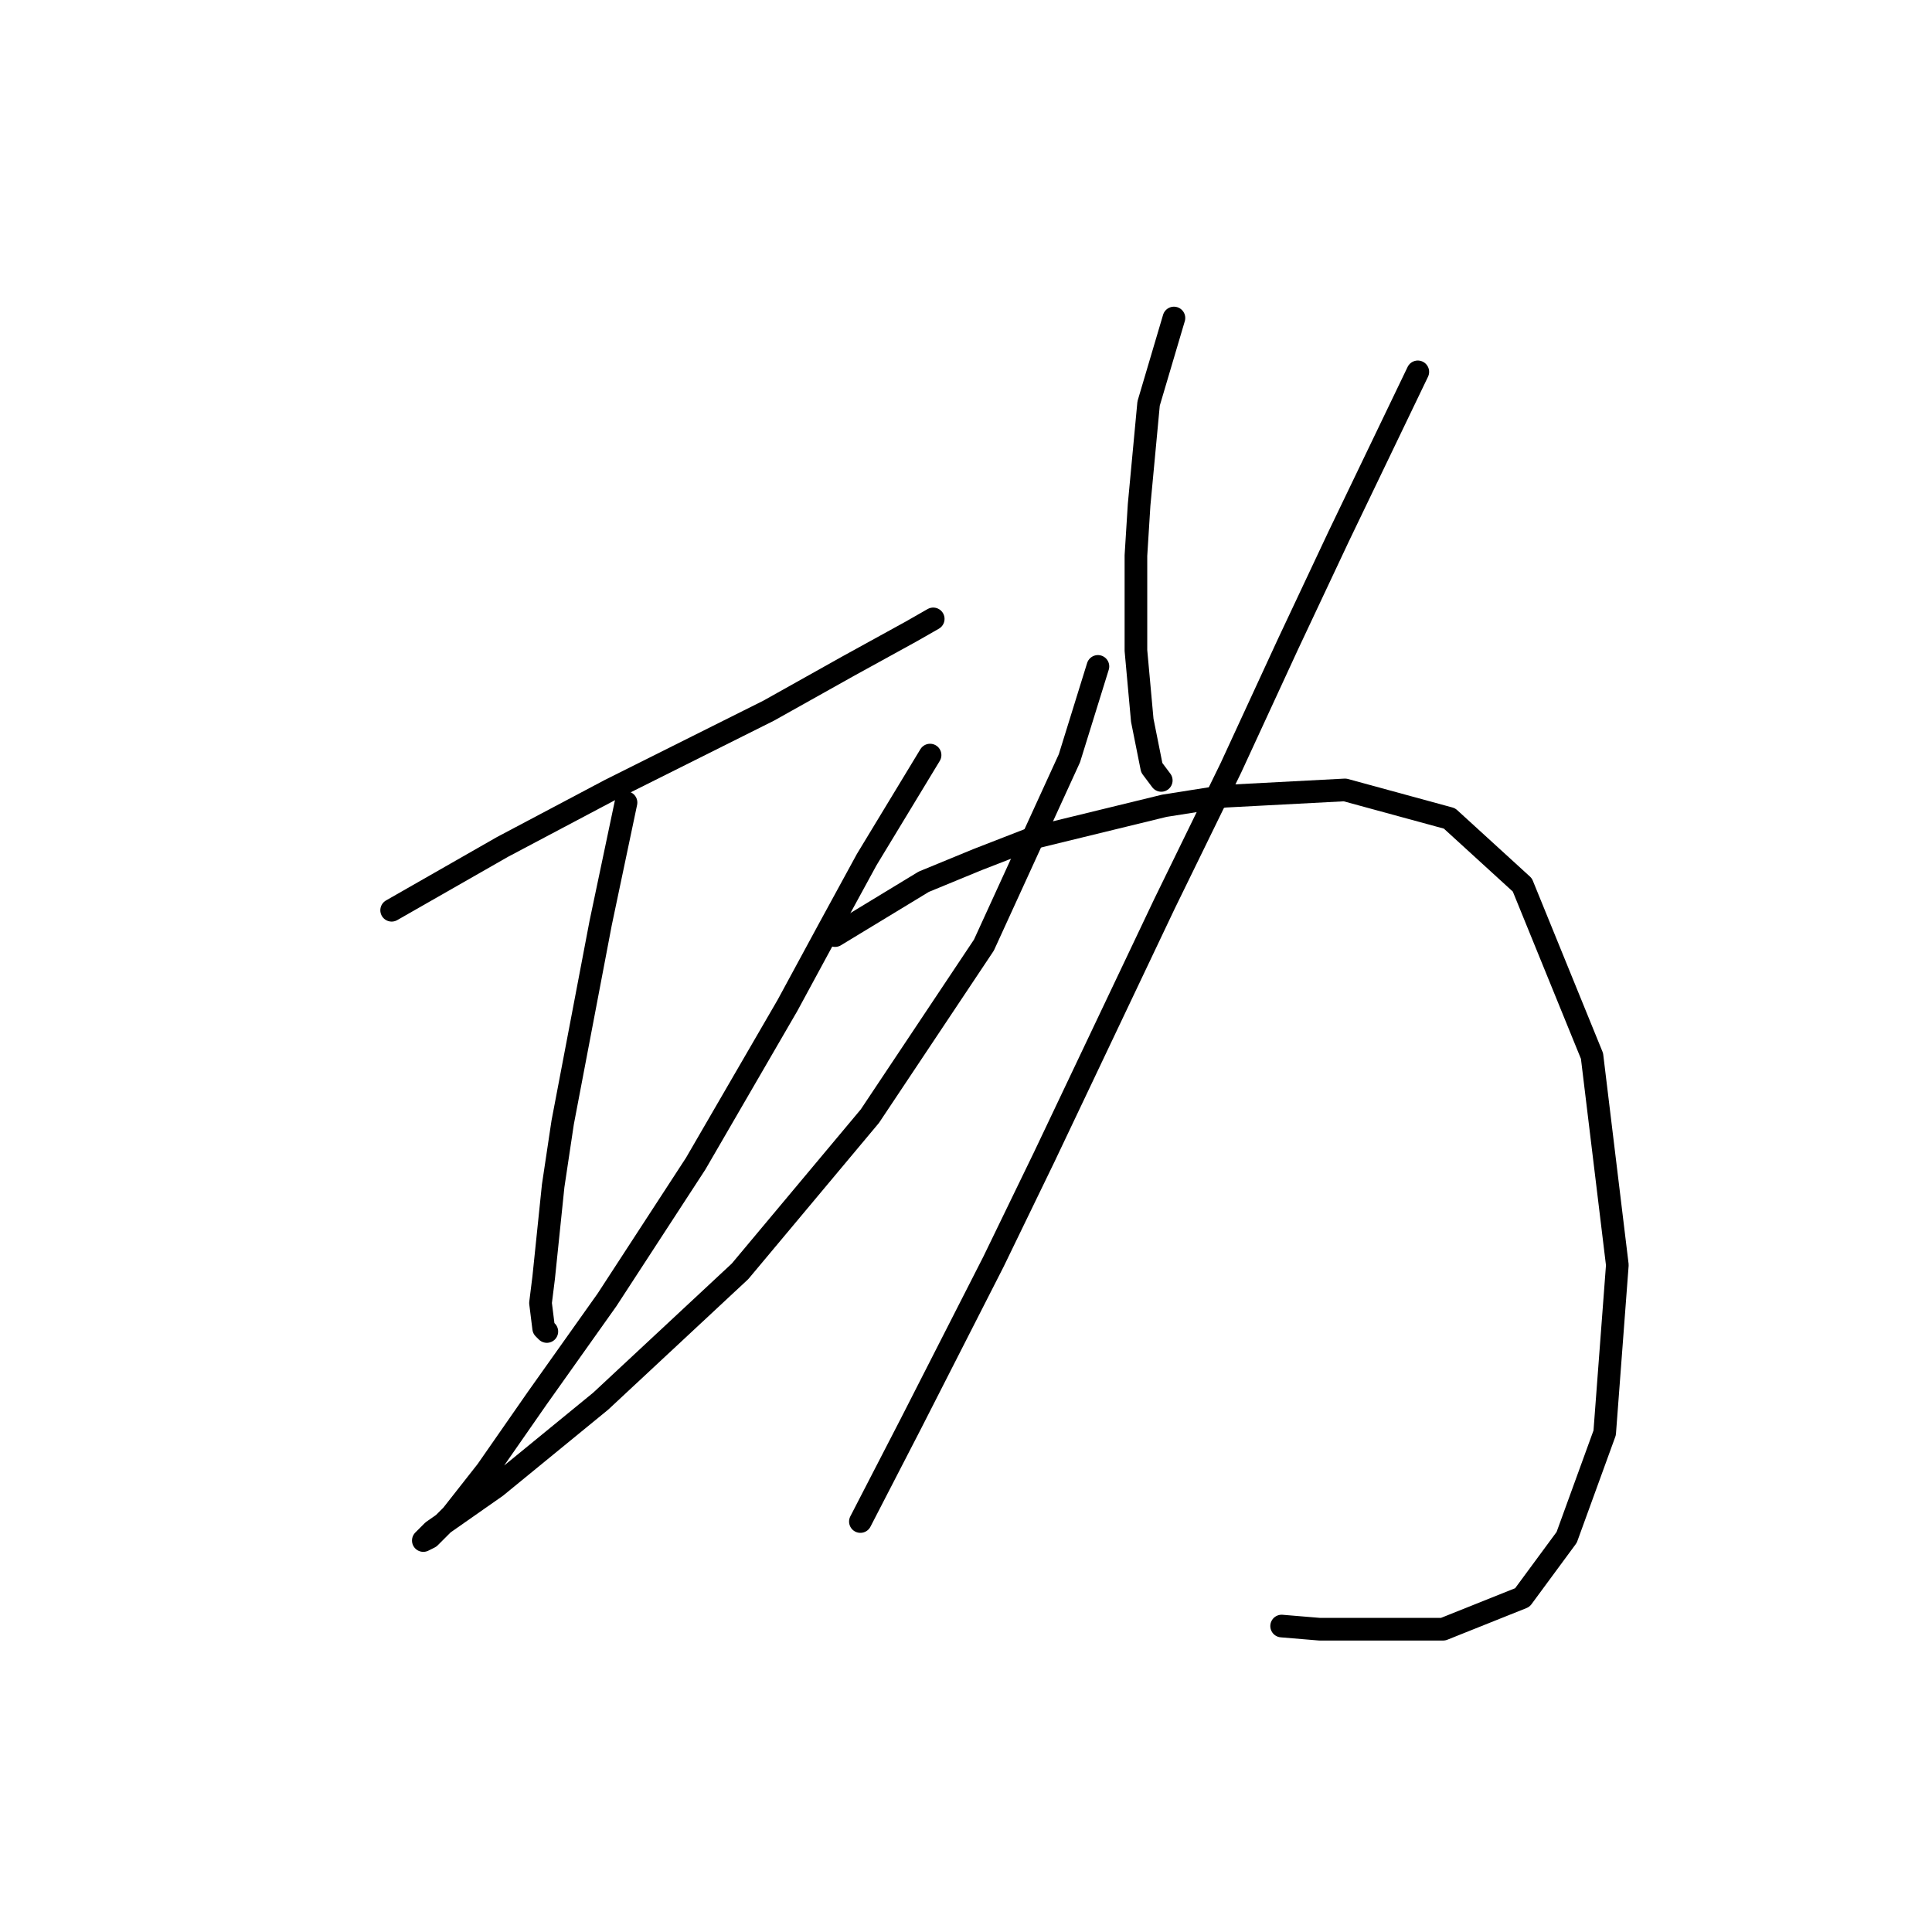 <?xml version="1.0" standalone="no"?>
    <svg width="256" height="256" xmlns="http://www.w3.org/2000/svg" version="1.1">
    <polyline stroke="black" stroke-width="3" stroke-linecap="round" fill="transparent" stroke-linejoin="round" points="51.895 120.615 66.584 112.222 73.718 108.445 80.852 104.668 95.121 97.533 101.836 94.176 112.327 88.301 120.721 83.684 123.658 82.006 123.658 82.006 " />
        <polyline stroke="black" stroke-width="3" stroke-linecap="round" fill="transparent" stroke-linejoin="round" points="82.951 106.346 79.593 122.294 76.236 139.92 74.557 148.733 73.298 157.126 72.039 169.296 71.62 172.654 72.039 176.011 72.459 176.431 72.459 176.431 " />
        <polyline stroke="black" stroke-width="3" stroke-linecap="round" fill="transparent" stroke-linejoin="round" points="123.239 100.051 114.845 113.9 109.809 123.133 104.354 133.205 92.183 154.188 80.433 172.234 71.2 185.244 64.485 194.896 59.869 200.771 56.931 203.709 56.092 204.129 57.351 202.87 65.744 196.994 79.593 185.663 98.059 168.457 115.265 147.893 130.373 125.231 141.704 100.471 145.481 88.301 145.481 88.301 " />
        <polyline stroke="black" stroke-width="3" stroke-linecap="round" fill="transparent" stroke-linejoin="round" points="155.553 42.137 152.196 53.468 150.937 66.898 150.517 73.612 150.517 86.202 151.356 95.435 152.615 101.73 153.874 103.409 153.874 103.409 " />
        <polyline stroke="black" stroke-width="3" stroke-linecap="round" fill="transparent" stroke-linejoin="round" points="187.867 49.272 177.376 71.094 170.661 85.363 163.107 101.73 154.294 119.776 138.347 153.349 131.632 167.198 120.721 188.601 114.006 201.611 114.006 201.611 " />
        <polyline stroke="black" stroke-width="3" stroke-linecap="round" fill="transparent" stroke-linejoin="round" points="110.649 123.972 122.399 116.838 129.534 113.9 137.088 110.963 154.294 106.766 162.268 105.507 178.215 104.668 192.064 108.445 201.716 117.258 210.949 139.92 214.306 167.618 212.628 189.86 207.592 203.709 201.716 211.683 191.225 215.879 174.858 215.879 169.822 215.46 169.822 215.46 " />
        </svg>
